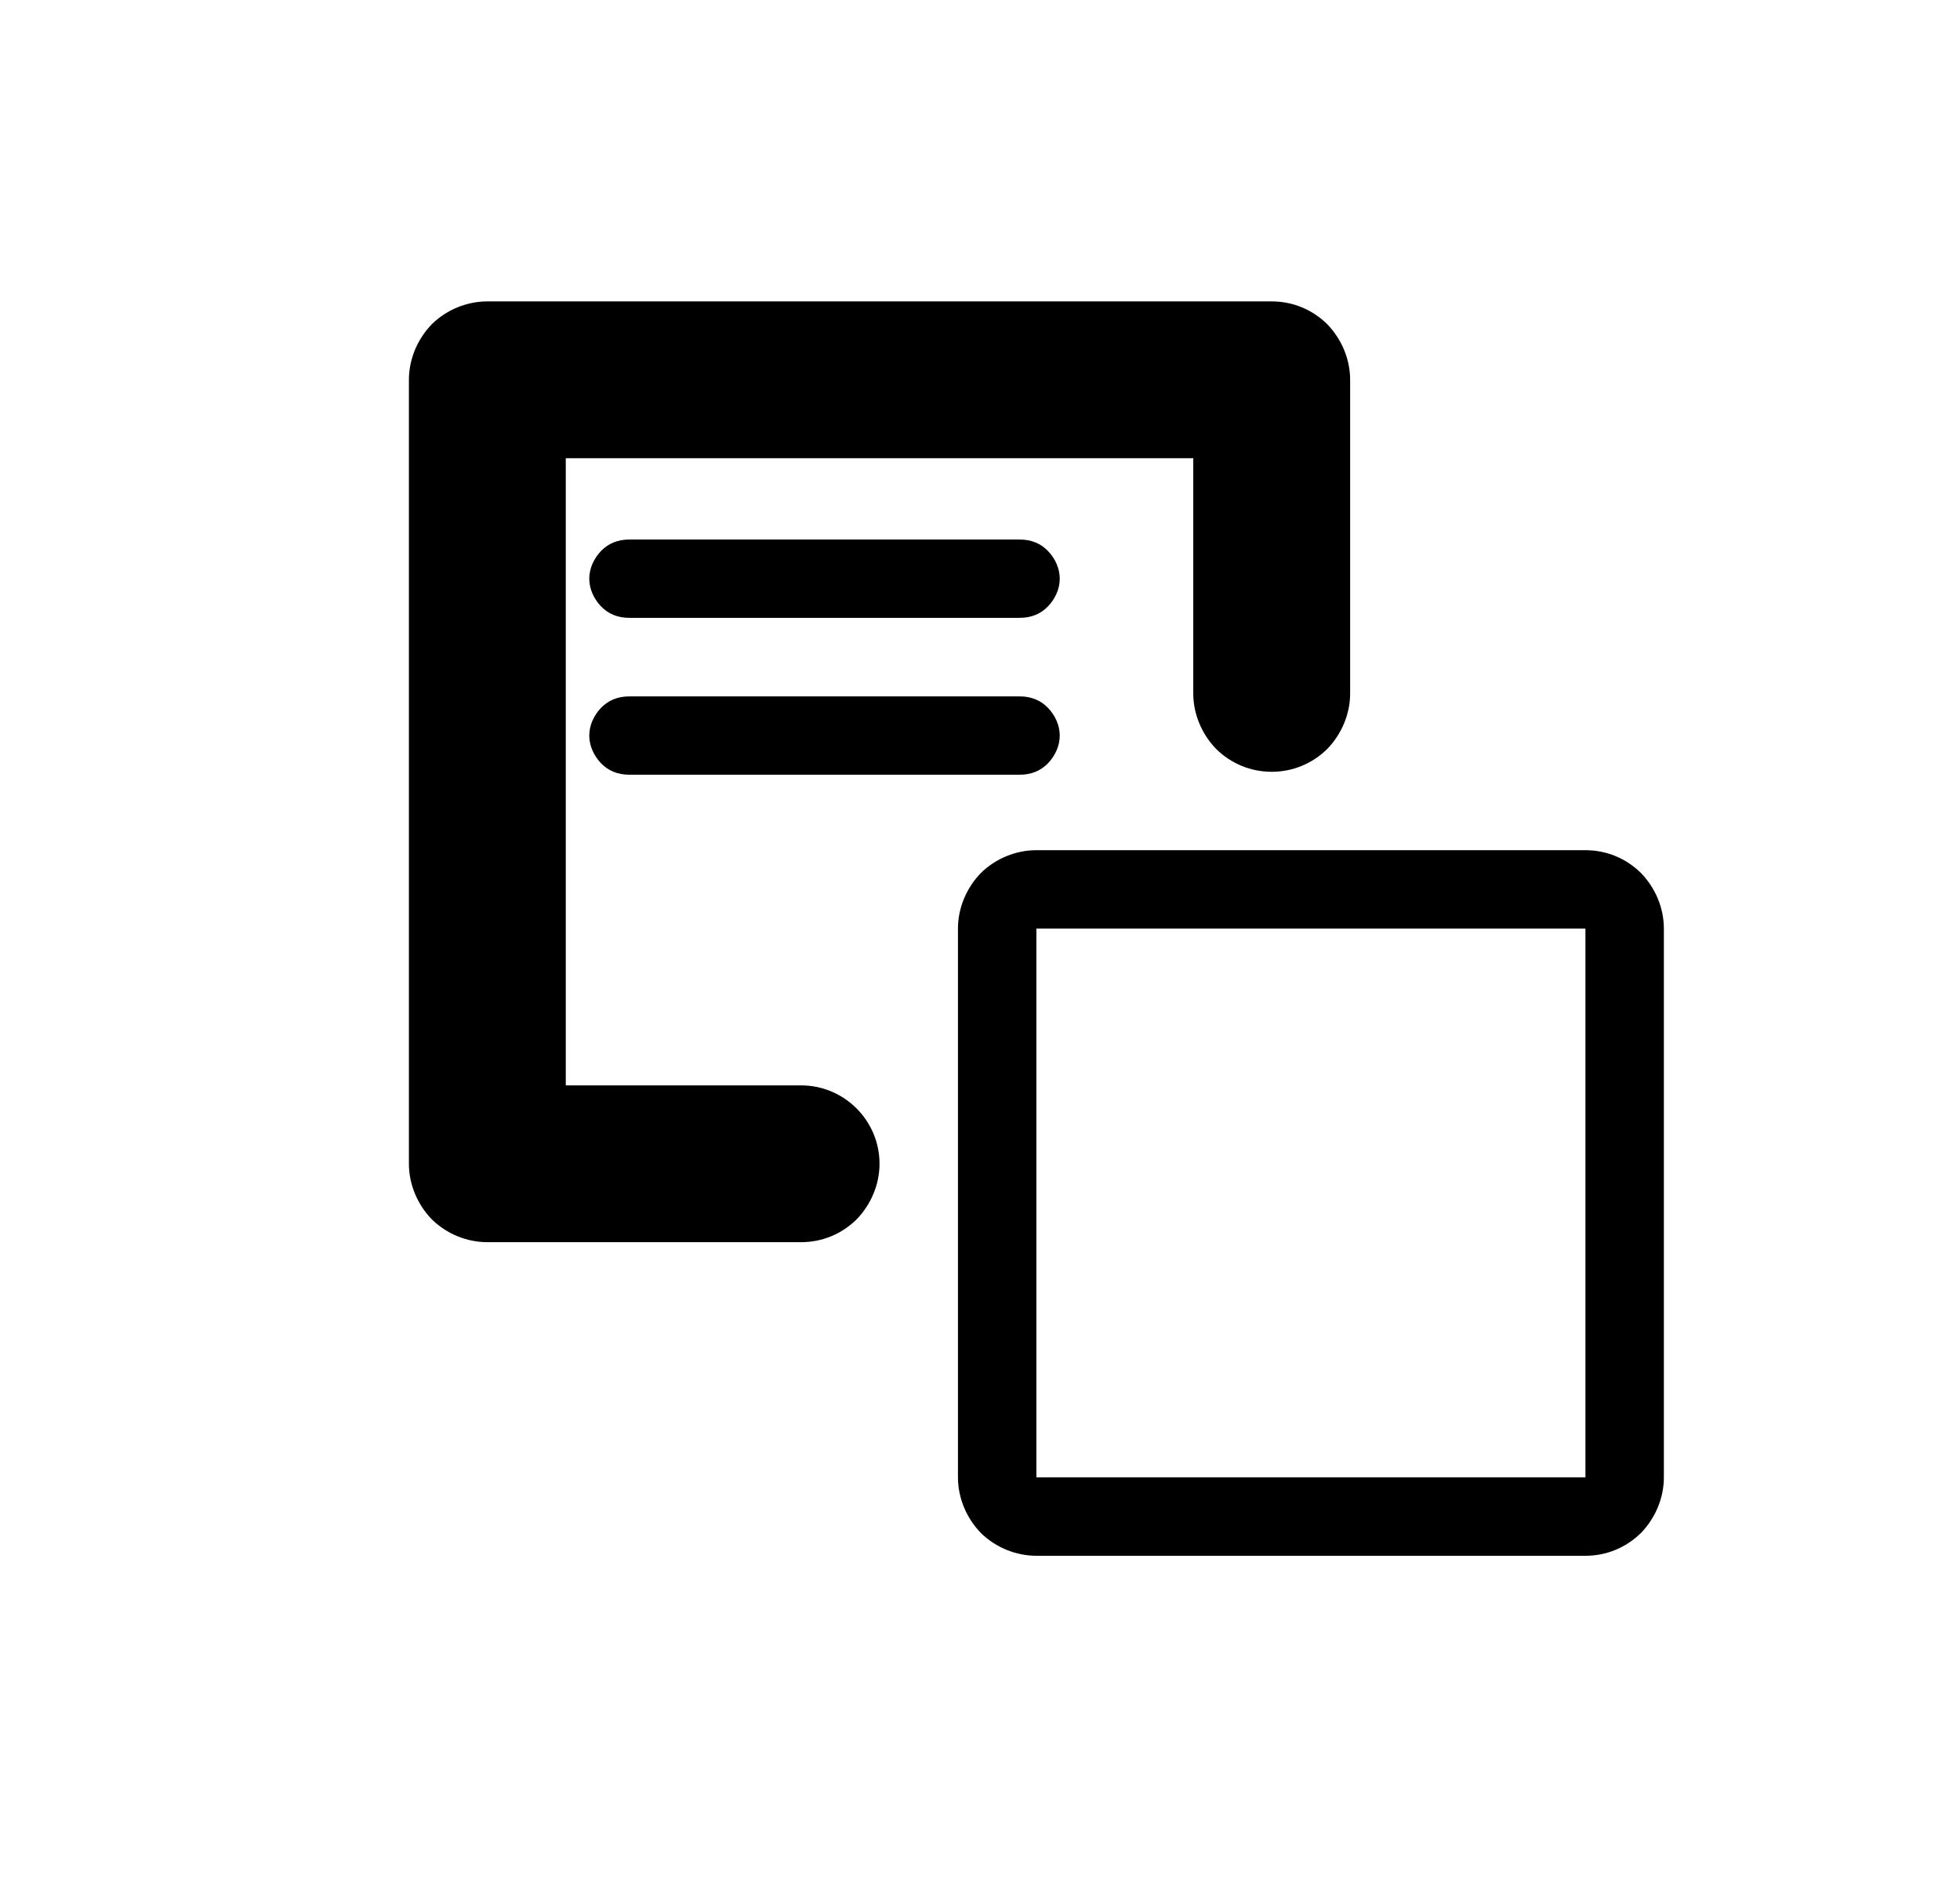 <?xml version="1.0" encoding="UTF-8" standalone="no"?>
<!DOCTYPE svg PUBLIC "-//W3C//DTD SVG 1.1//EN" "http://www.w3.org/Graphics/SVG/1.1/DTD/svg11.dtd">
<svg width="25px" height="24px" version="1.1" xmlns="http://www.w3.org/2000/svg" xmlns:xlink="http://www.w3.org/1999/xlink" xml:space="preserve" xmlns:serif="http://www.serif.com/" style="fill-rule:evenodd;clip-rule:evenodd;stroke-linejoin:round;stroke-miterlimit:1.414;">
    <g transform="matrix(1,0,0,1,-1874,-558)">
        <g id="ui.regular.backOne" transform="matrix(0.801,0,0,0.985,1874.98,558)">
            <rect x="0" y="0" width="29.971" height="24.367" style="fill:none;"/>
            <g transform="matrix(1.249,0,0,1.015,-1858.22,-566.528)">
                <path d="M1507,569C1507.27,569 1507.52,569.105 1507.71,569.293C1507.89,569.48 1508,569.735 1508,570C1508,571.732 1508,575.268 1508,577C1508,577.265 1507.89,577.52 1507.71,577.707C1507.52,577.895 1507.27,578 1507,578C1505.27,578 1501.73,578 1500,578C1499.74,578 1499.48,577.895 1499.29,577.707C1499.11,577.52 1499,577.265 1499,577C1499,575.268 1499,571.732 1499,570C1499,569.735 1499.11,569.48 1499.29,569.293C1499.48,569.105 1499.74,569 1500,569C1501.73,569 1505.27,569 1507,569ZM1507,570L1507,577L1500,577L1500,570L1507,570ZM1504,567.001C1504,567.266 1503.89,567.52 1503.71,567.707C1503.52,567.895 1503.27,568 1503,568C1503,568 1503,568 1503,568C1502.73,568 1502.48,567.895 1502.29,567.707C1502.11,567.52 1502,567.266 1502,567.001C1502,565.816 1502,564 1502,564L1494,564L1494,572C1494,572 1495.82,572 1497,572C1497.55,572 1498,572.448 1498,573C1498,573.265 1497.89,573.52 1497.71,573.707C1497.52,573.895 1497.27,574 1497,574C1495.89,574 1494.11,574 1493,574C1492.74,574 1492.48,573.895 1492.29,573.707C1492.11,573.52 1492,573.265 1492,573C1492,570.74 1492,565.26 1492,563C1492,562.735 1492.11,562.48 1492.29,562.293C1492.48,562.105 1492.74,562 1493,562C1495.26,562 1500.74,562 1503,562C1503.27,562 1503.52,562.105 1503.71,562.293C1503.89,562.48 1504,562.735 1504,563C1504,564.11 1504,565.891 1504,567.001Z"/>
            </g>
            <g transform="matrix(3.746,0,0,0.169,-5442.27,-89.176)">
                <path d="M1457,572C1457,571.204 1456.98,570.441 1456.95,569.879C1456.92,569.316 1456.88,569 1456.83,569C1456.46,569 1455.54,569 1455.17,569C1455.12,569 1455.08,569.316 1455.05,569.879C1455.02,570.441 1455,571.204 1455,572C1455,572 1455,572 1455,572C1455,572.796 1455.02,573.559 1455.05,574.121C1455.08,574.684 1455.12,575 1455.17,575C1455.54,575 1456.46,575 1456.83,575C1456.88,575 1456.92,574.684 1456.95,574.121C1456.98,573.559 1457,572.796 1457,572C1457,572 1457,572 1457,572Z"/>
            </g>
            <g transform="matrix(3.746,0,0,0.169,-5442.27,-87.145)">
                <path d="M1457,572C1457,571.204 1456.98,570.441 1456.95,569.879C1456.92,569.316 1456.88,569 1456.83,569C1456.46,569 1455.54,569 1455.17,569C1455.12,569 1455.08,569.316 1455.05,569.879C1455.02,570.441 1455,571.204 1455,572C1455,572 1455,572 1455,572C1455,572.796 1455.02,573.559 1455.05,574.121C1455.08,574.684 1455.12,575 1455.17,575C1455.54,575 1456.46,575 1456.83,575C1456.88,575 1456.92,574.684 1456.95,574.121C1456.98,573.559 1457,572.796 1457,572C1457,572 1457,572 1457,572Z"/>
            </g>
        </g>
    </g>
</svg>
